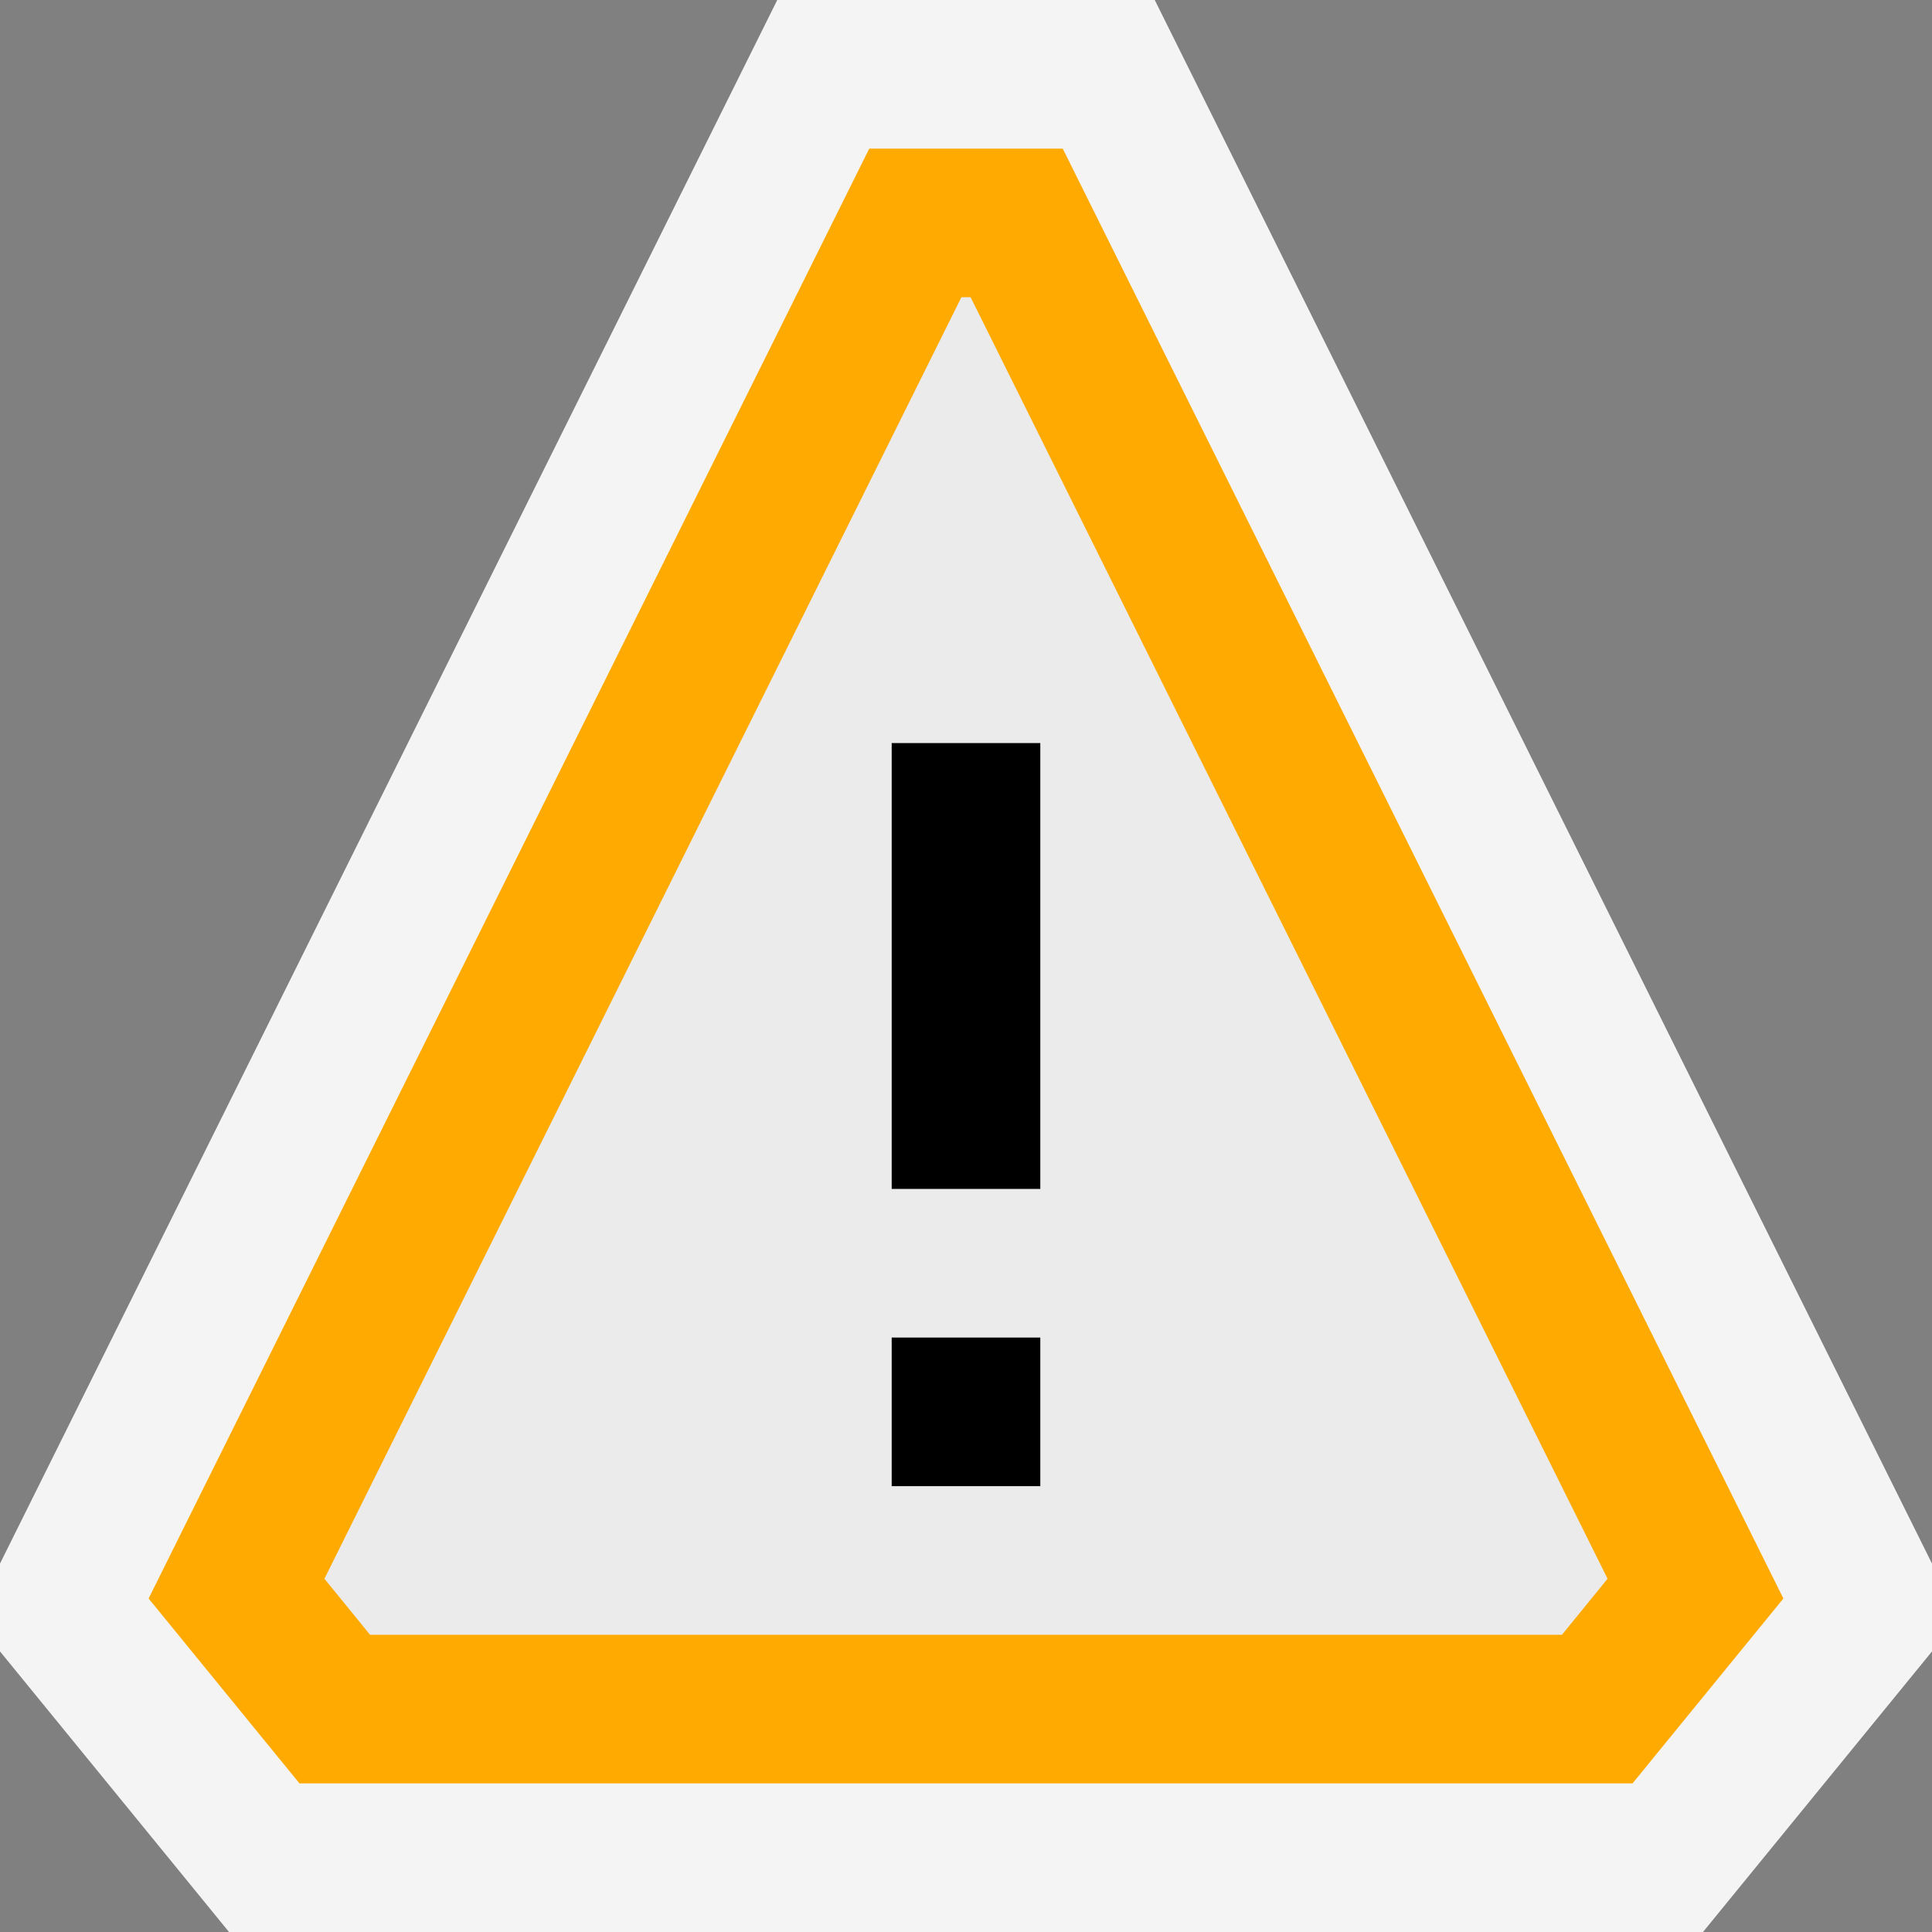 <svg xmlns="http://www.w3.org/2000/svg" width="13" height="13" viewBox="0 0 13 13">
  <rect x="0" y="0" width="13" height="13" fill="#808080" stroke="none"/>
  <rect width="13" height="13" fill="#ffe5ff" opacity="0"/>
  <g>
    <polygon points="13 10.521 7.77 0 5.23 0 0 10.521 0 11.112 1.541 13 11.459 13 13 11.112 13 10.521" fill="#f4f4f4"/>
    <polygon points="7.151 1 5.849 1 1 10.756 2.015 12 10.985 12 12 10.756 7.151 1" fill="#fa0"/>
    <polygon points="2.49 11 2.183 10.623 6.469 2 6.531 2 10.817 10.623 10.51 11 2.49 11" fill="#ebebeb"/>
    <path d="M7,8H6V5H7ZM7,9H6v1H7Z"/>
  </g>
</svg>
